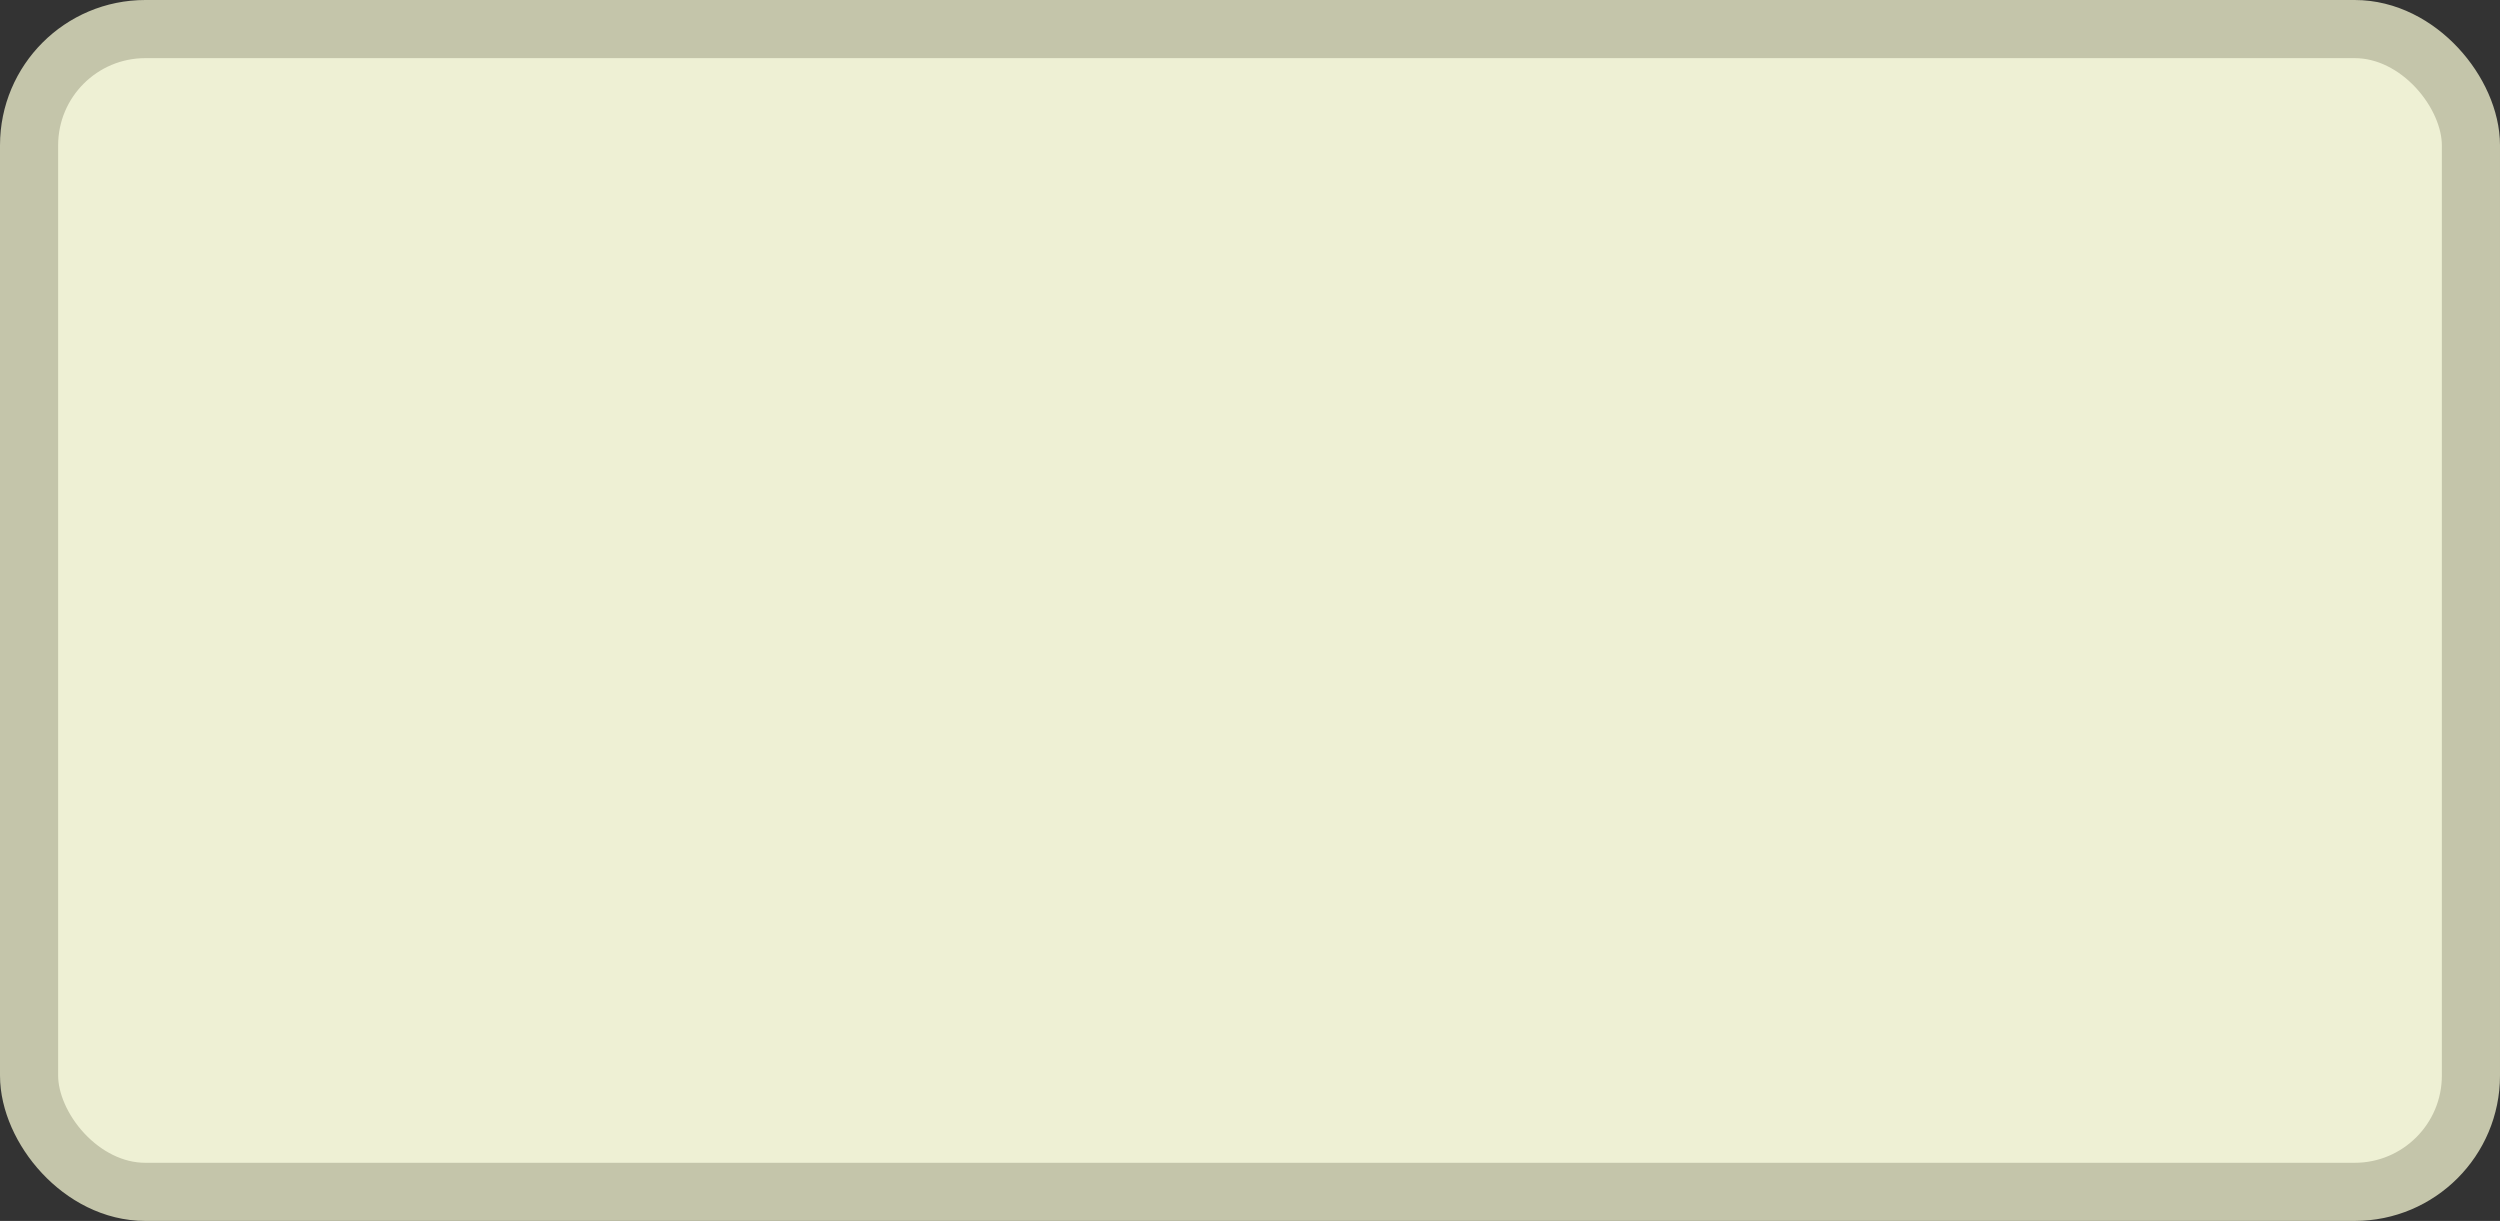 <?xml version='1.0' encoding='utf-8'?>
<svg xmlns="http://www.w3.org/2000/svg" width="100%" height="100%" viewBox="0 0 43 21">
  <rect x="0" y="0" width="43" height="21" fill="#333333" stroke="none"/>
  <rect x="0.5" y="0.5" width="42" height="20" rx="2" ry="2" id="shield" style="fill:#eef0d4;stroke:#c4c5aa;stroke-width:1;"/>
</svg>

